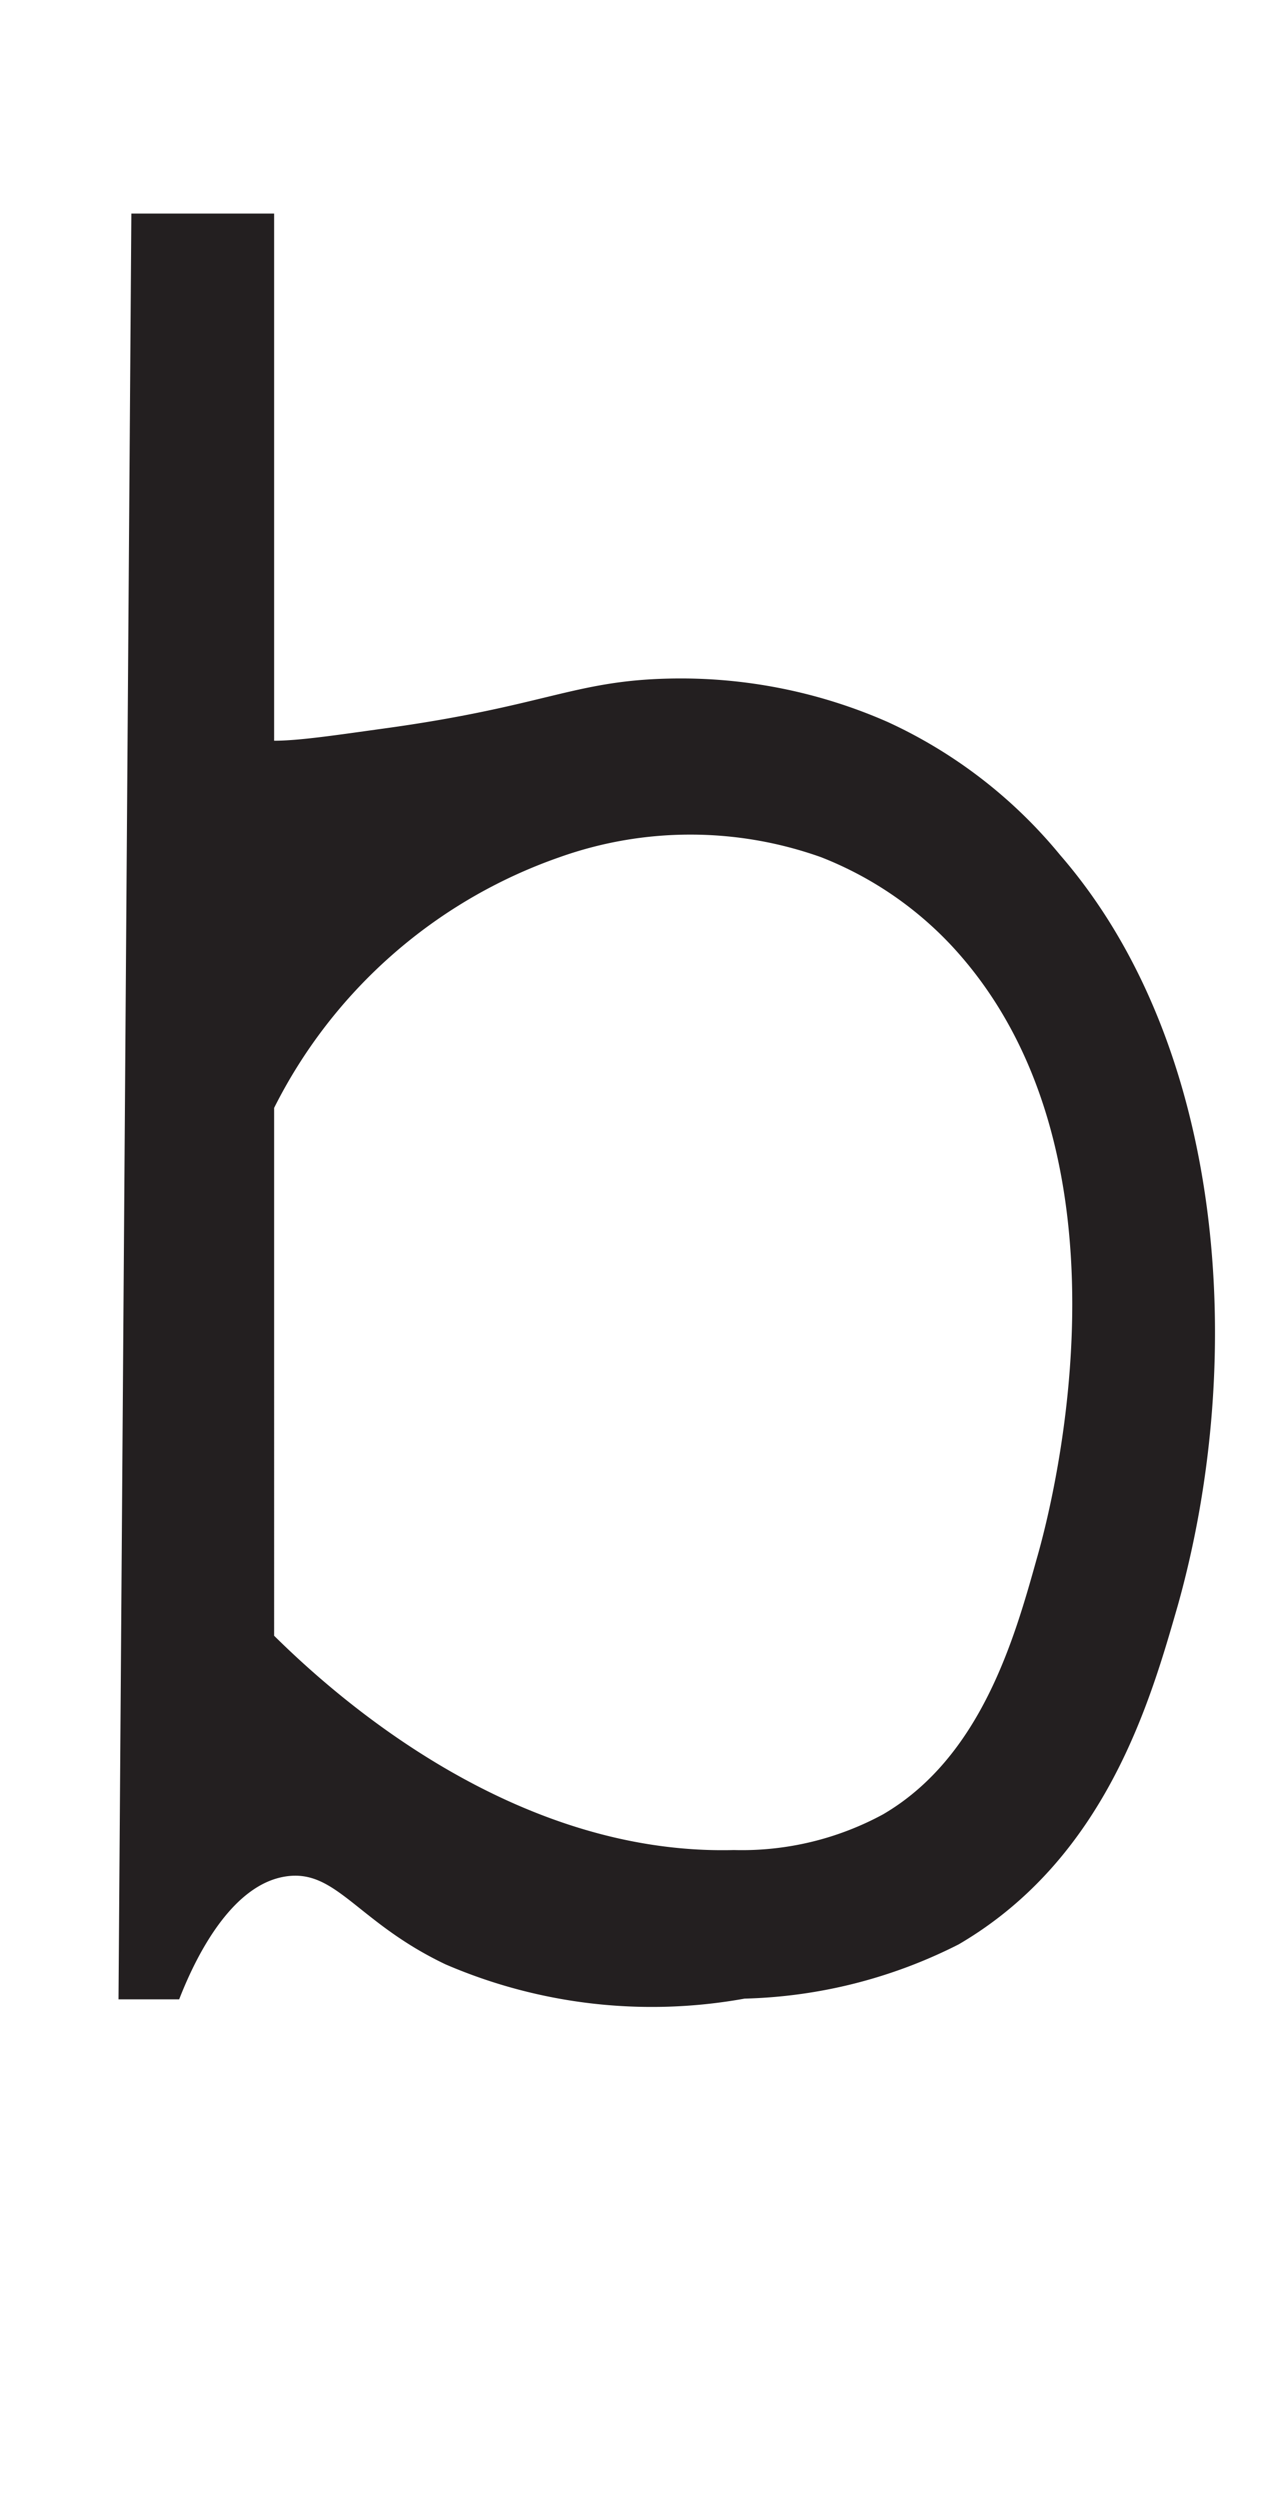<svg xmlns="http://www.w3.org/2000/svg" viewBox="0 0 18 35"><defs><style>.cls-1{fill:#231f20;}</style></defs><g id="Artwork_glyph" data-name="Artwork glyph"><path class="cls-1" d="M6.24,27.5C5,26.91,4.71,26.16,4,26.27s-1.21,1-1.49,1.72H1.66l.18-25h2v7.38c.35,0,.88-.08,1.53-.17,2.26-.31,2.66-.67,4-.7a7.2,7.2,0,0,1,3.07.61,6.79,6.79,0,0,1,2.41,1.86c2.3,2.65,2.63,7,1.65,10.5-.38,1.32-1,3.54-3.07,4.75a7,7,0,0,1-3,.76A7.3,7.3,0,0,1,6.24,27.5Zm-2.4-4.6c.83.82,3.33,3.08,6.44,3a4.15,4.15,0,0,0,2.09-.5c1.37-.8,1.84-2.46,2.15-3.57.27-.93,1.46-5.74-1.19-8.59A5,5,0,0,0,11.5,12a5.46,5.46,0,0,0-3.66,0,7.08,7.08,0,0,0-4,3.51Z"/><path class="cls-1" d="M4.21,26.53,3,28"/></g></svg>